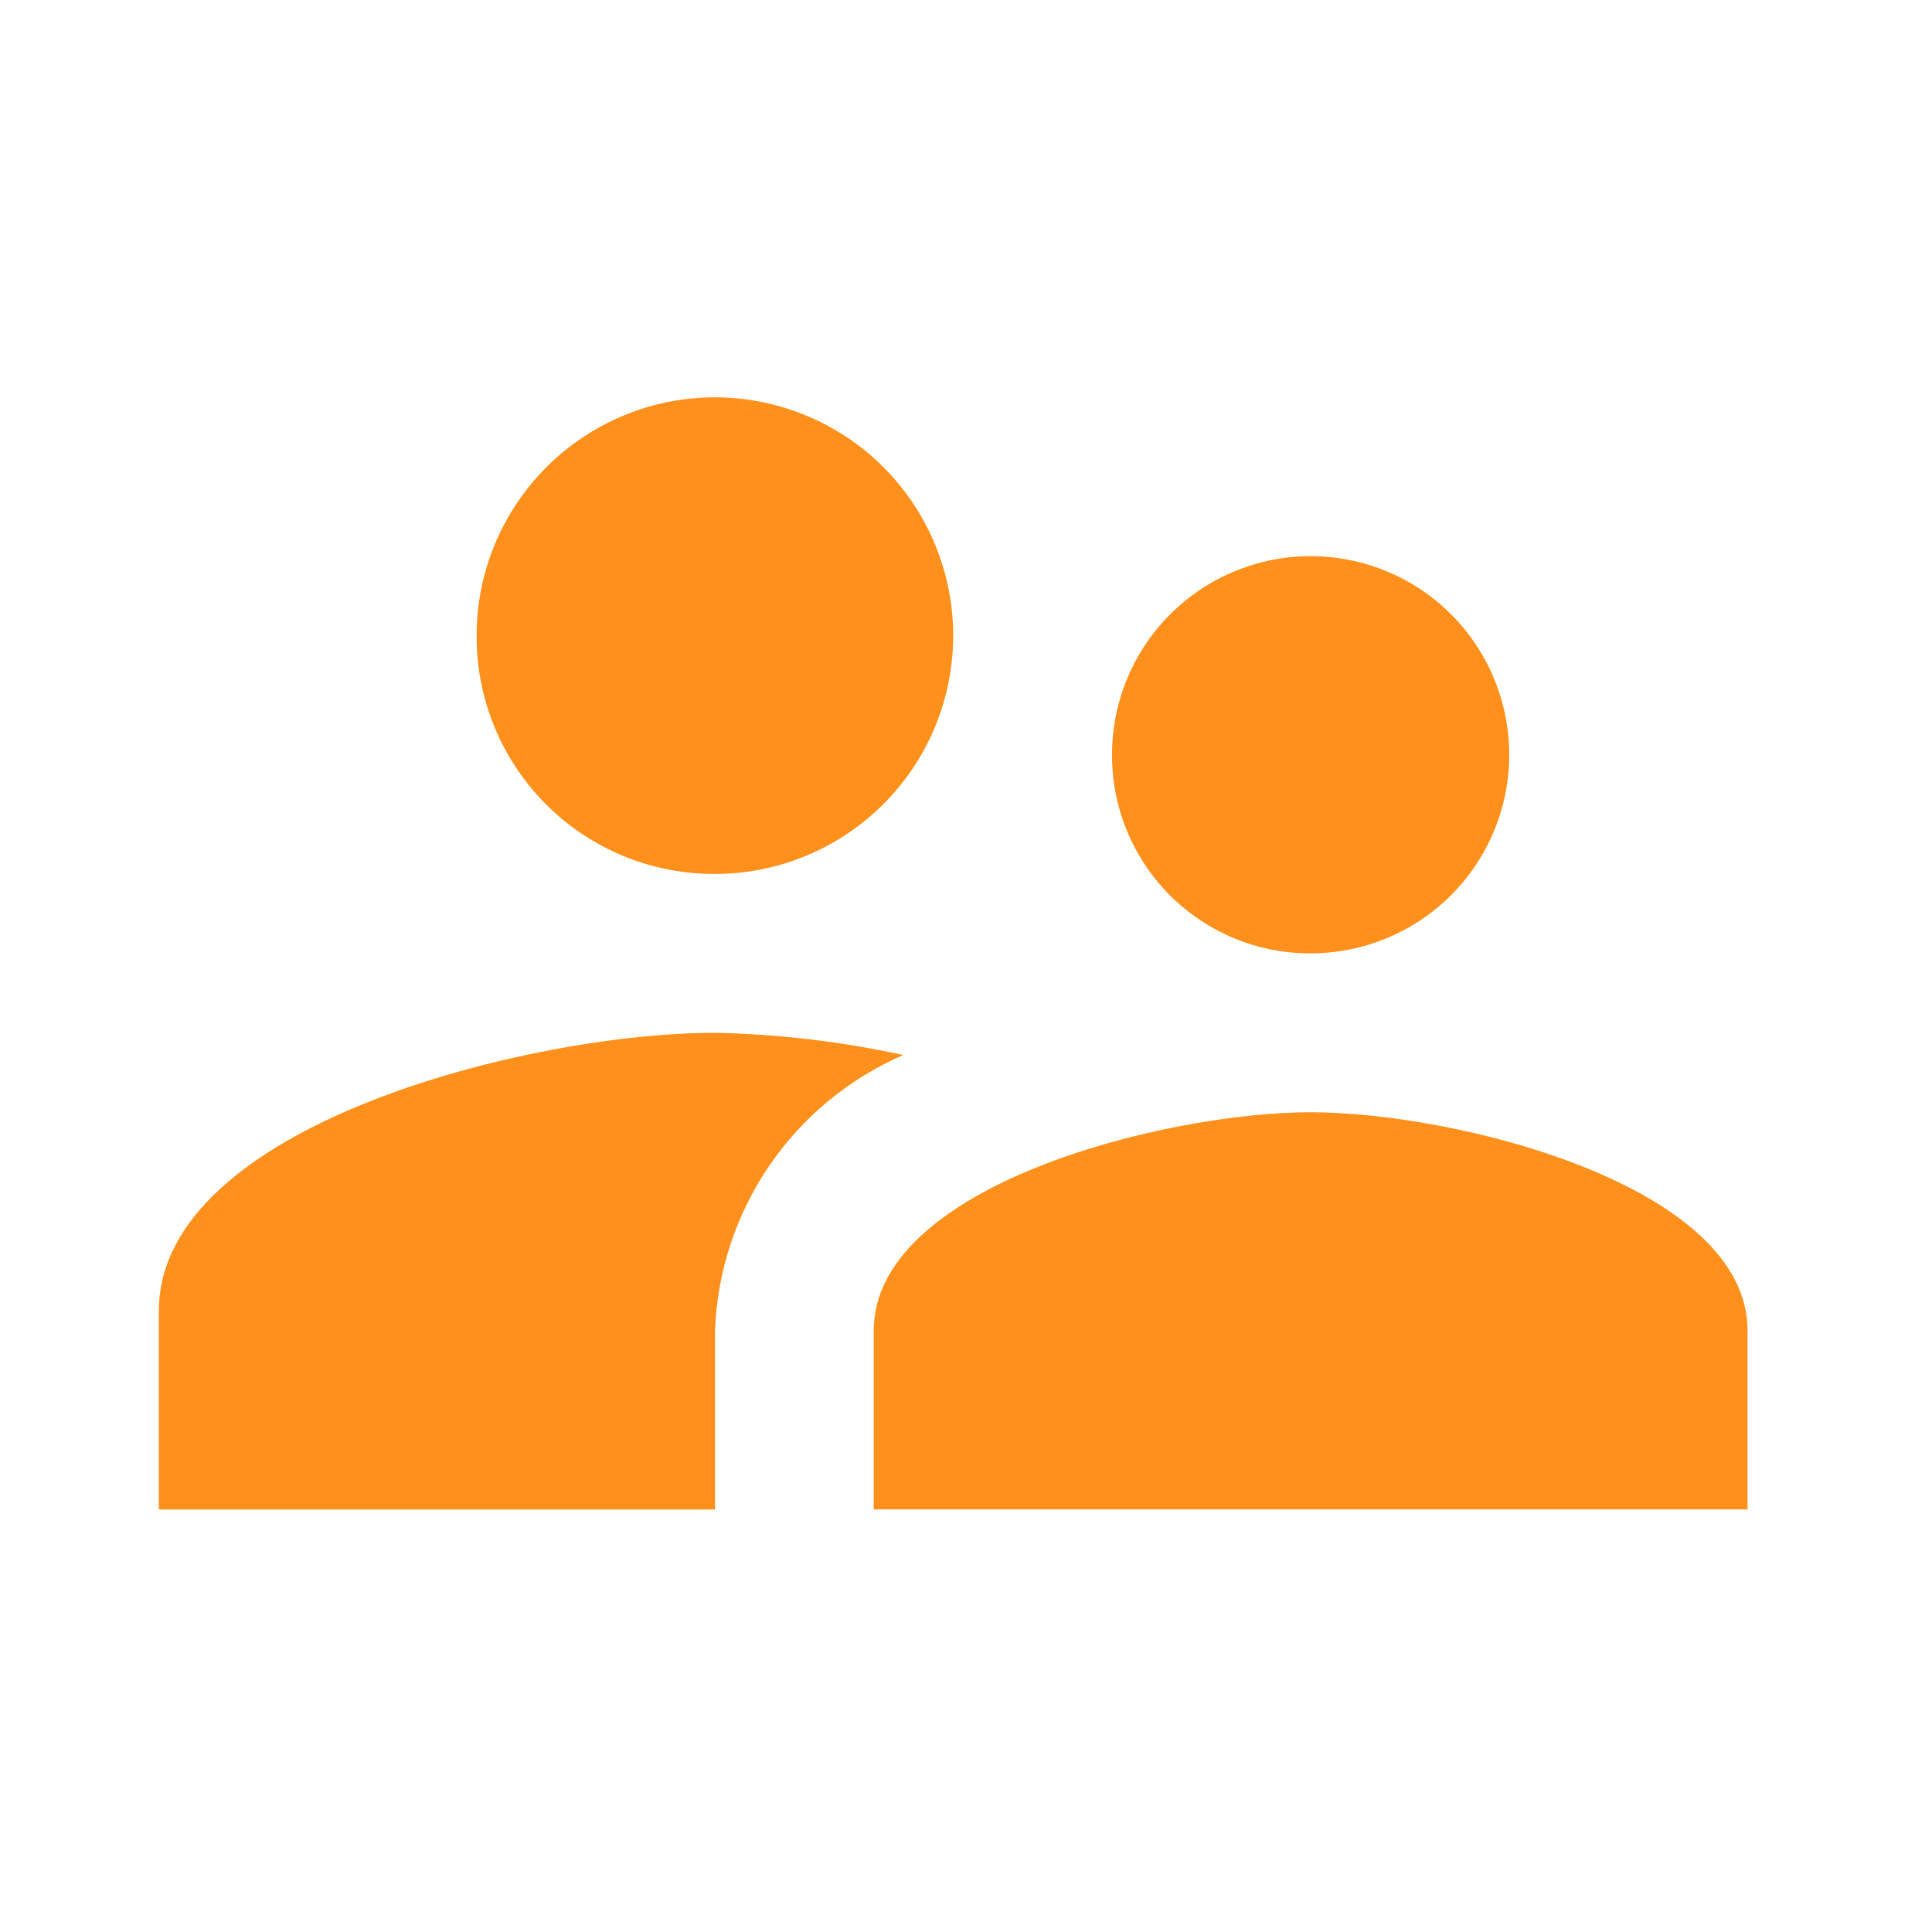 <svg width="26" height="26" viewBox="0 0 26 26" fill="none" xmlns="http://www.w3.org/2000/svg">
<path d="M17.638 12.83C18.166 12.83 18.683 12.673 19.123 12.38C19.562 12.086 19.905 11.668 20.107 11.18C20.309 10.692 20.363 10.154 20.259 9.636C20.156 9.117 19.902 8.641 19.528 8.267C19.154 7.893 18.678 7.639 18.159 7.536C17.641 7.432 17.103 7.485 16.615 7.688C16.126 7.89 15.709 8.233 15.415 8.672C15.121 9.112 14.965 9.629 14.965 10.157C14.964 10.508 15.032 10.857 15.166 11.181C15.3 11.506 15.497 11.801 15.745 12.05C15.994 12.298 16.289 12.495 16.613 12.629C16.938 12.763 17.286 12.831 17.638 12.83ZM9.622 11.761C10.256 11.761 10.876 11.573 11.403 11.22C11.93 10.868 12.341 10.367 12.584 9.781C12.826 9.195 12.89 8.55 12.766 7.928C12.642 7.306 12.337 6.735 11.888 6.286C11.44 5.838 10.869 5.533 10.247 5.409C9.625 5.285 8.98 5.348 8.394 5.591C7.808 5.834 7.307 6.245 6.955 6.772C6.602 7.299 6.414 7.919 6.414 8.553C6.412 8.975 6.494 9.393 6.654 9.783C6.815 10.173 7.051 10.527 7.349 10.826C7.647 11.124 8.002 11.36 8.392 11.521C8.782 11.681 9.2 11.763 9.622 11.761ZM17.638 14.968C15.682 14.968 11.758 15.952 11.758 17.908V20.313H23.518V17.908C23.52 15.951 19.596 14.968 17.638 14.968ZM9.622 13.899C7.131 13.899 2.138 15.146 2.138 17.641V20.314H9.622V17.908C9.651 17.114 9.905 16.344 10.353 15.687C10.801 15.031 11.426 14.515 12.156 14.198C11.323 14.017 10.474 13.916 9.622 13.899Z" fill="#FF901C"/>
</svg>
